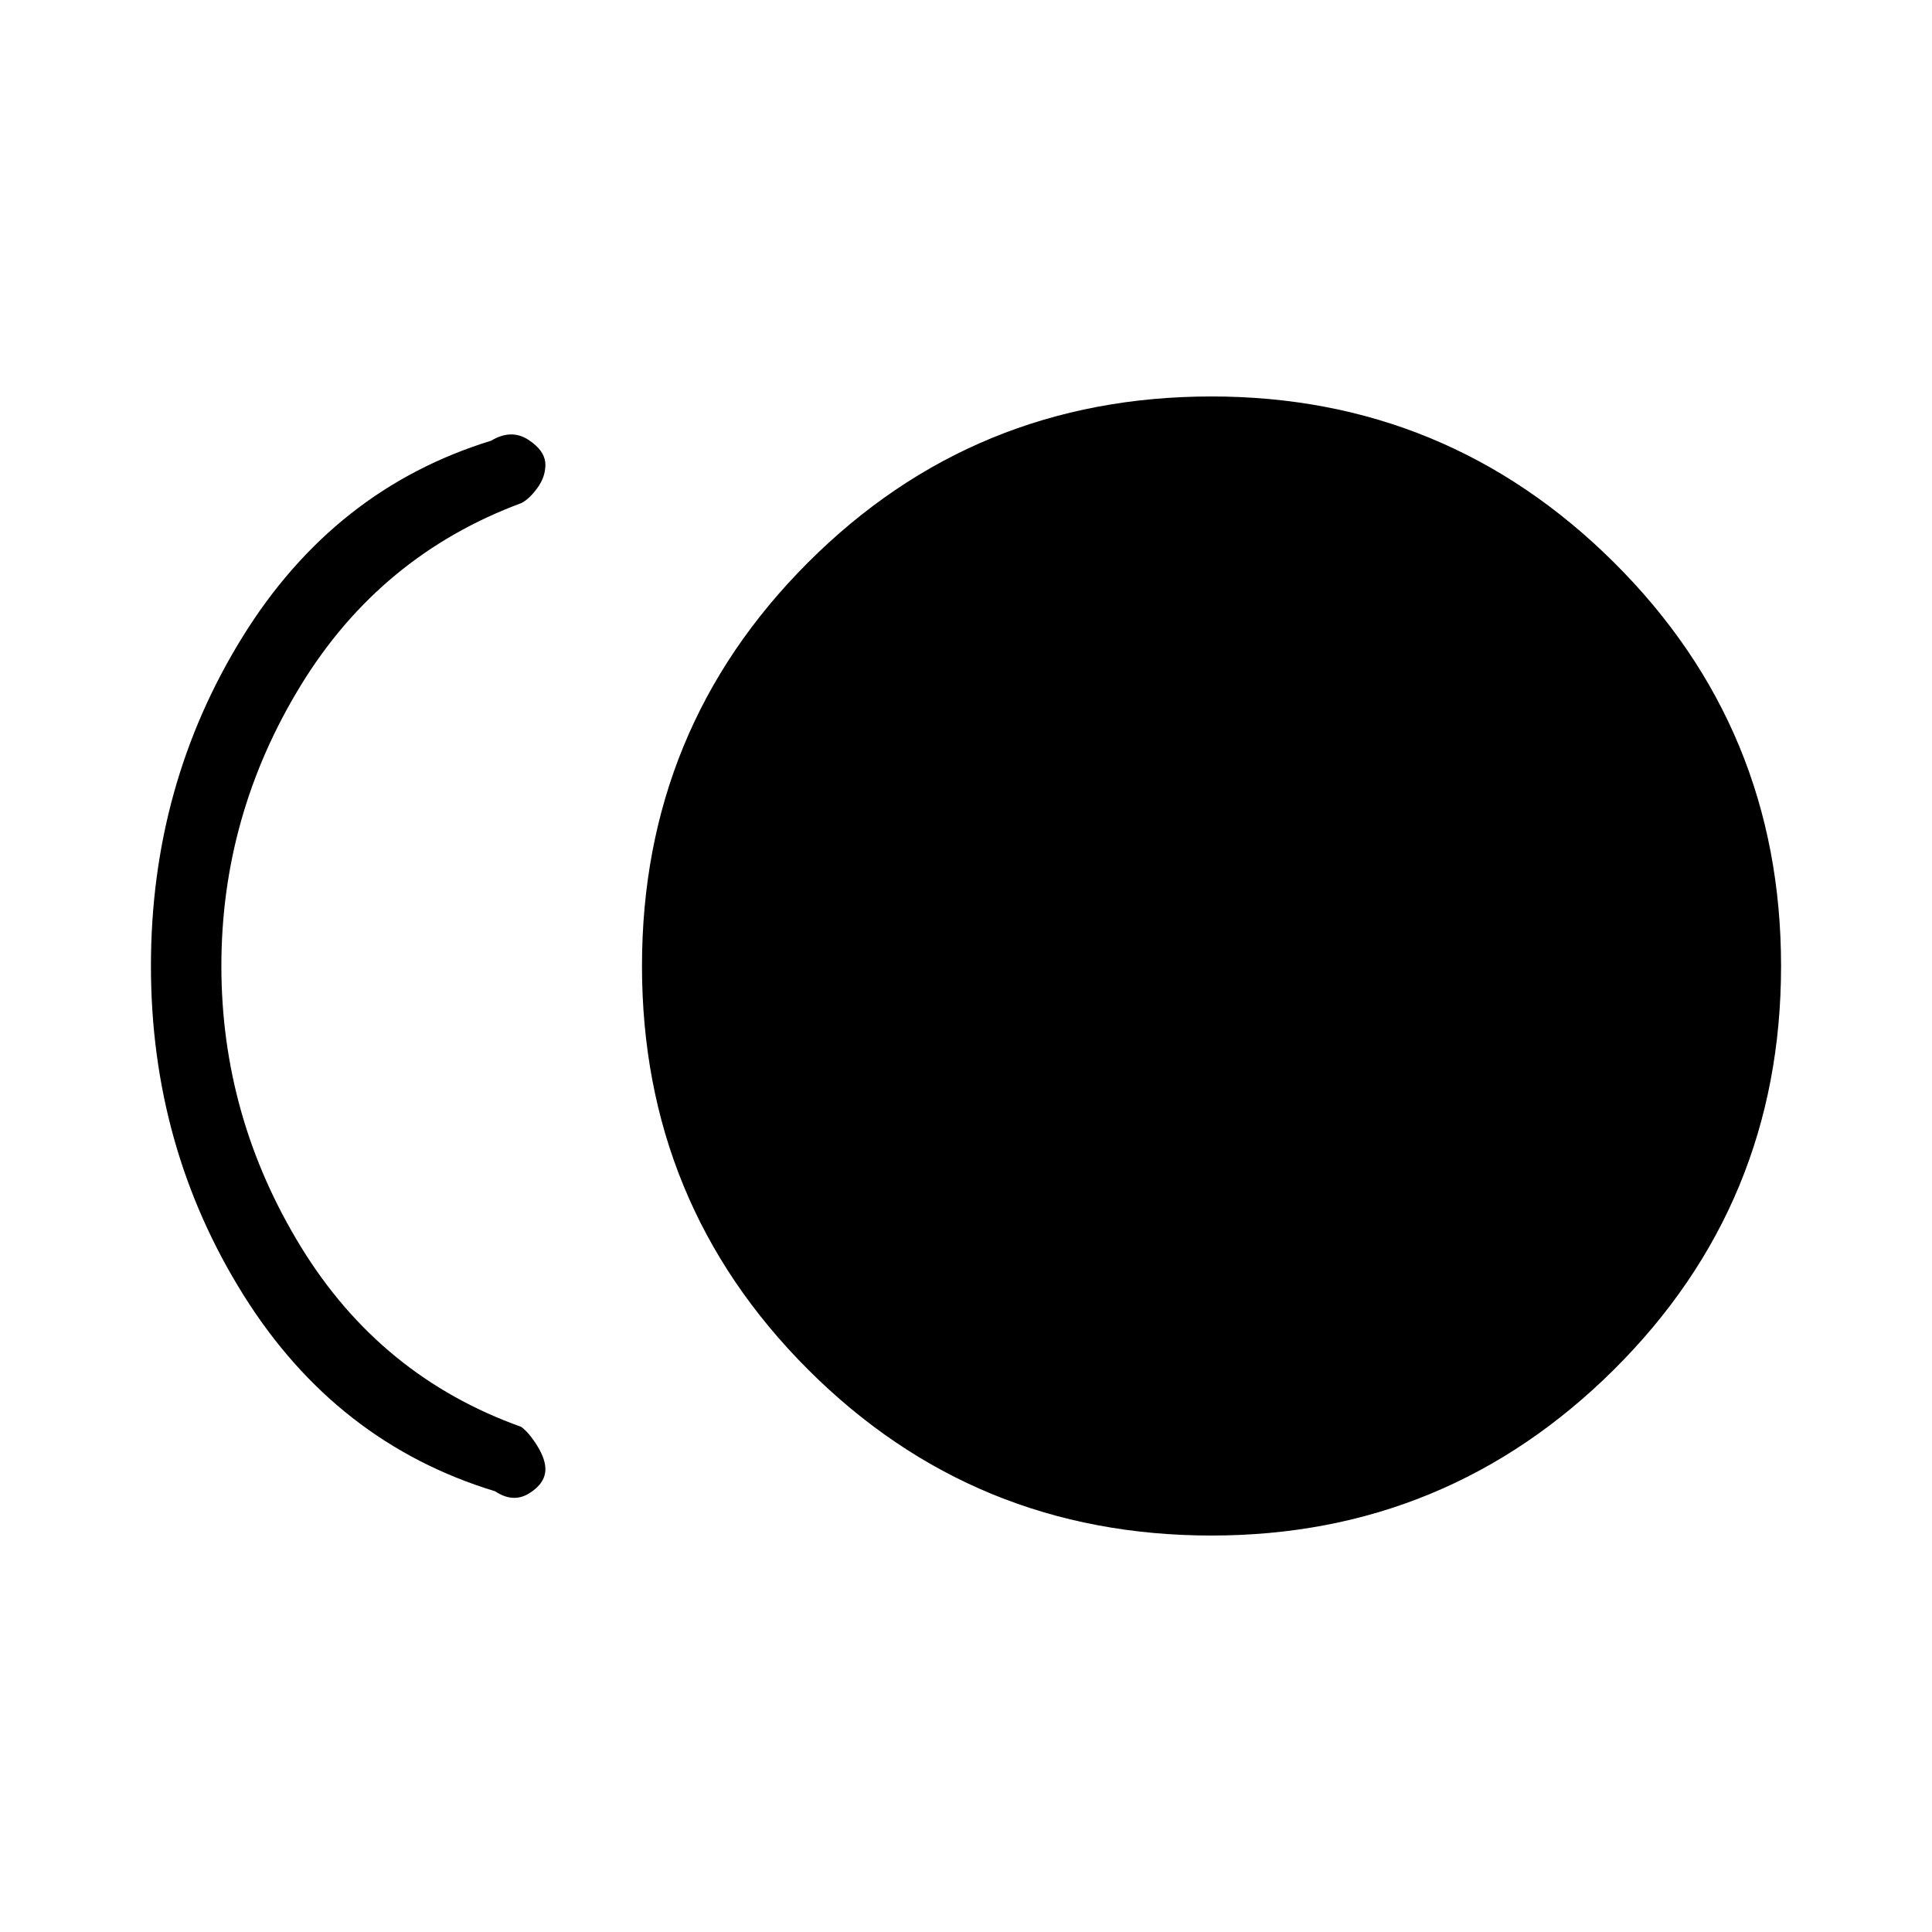 <svg xmlns="http://www.w3.org/2000/svg" height="48" width="48"><path d="M30.1 38.15q-5.9 0-10.025-4.125T15.95 24q0-5.9 4.125-10.025T30.1 9.85q5.85 0 10 4.125T44.25 24q0 5.9-4.15 10.025t-10 4.125Zm-17.8-1.1q-3.95-1.2-6.25-4.875T3.75 24q0-4.5 2.275-8.175Q8.3 12.15 12.2 10.95q.5-.3.925-.025.425.275.425.625 0 .3-.2.575-.2.275-.4.375-3.5 1.3-5.475 4.525Q5.5 20.25 5.5 24q0 3.75 1.975 6.975Q9.45 34.2 12.95 35.45q.2.15.4.475.2.325.2.575 0 .35-.4.6t-.85-.05Z"/></svg>